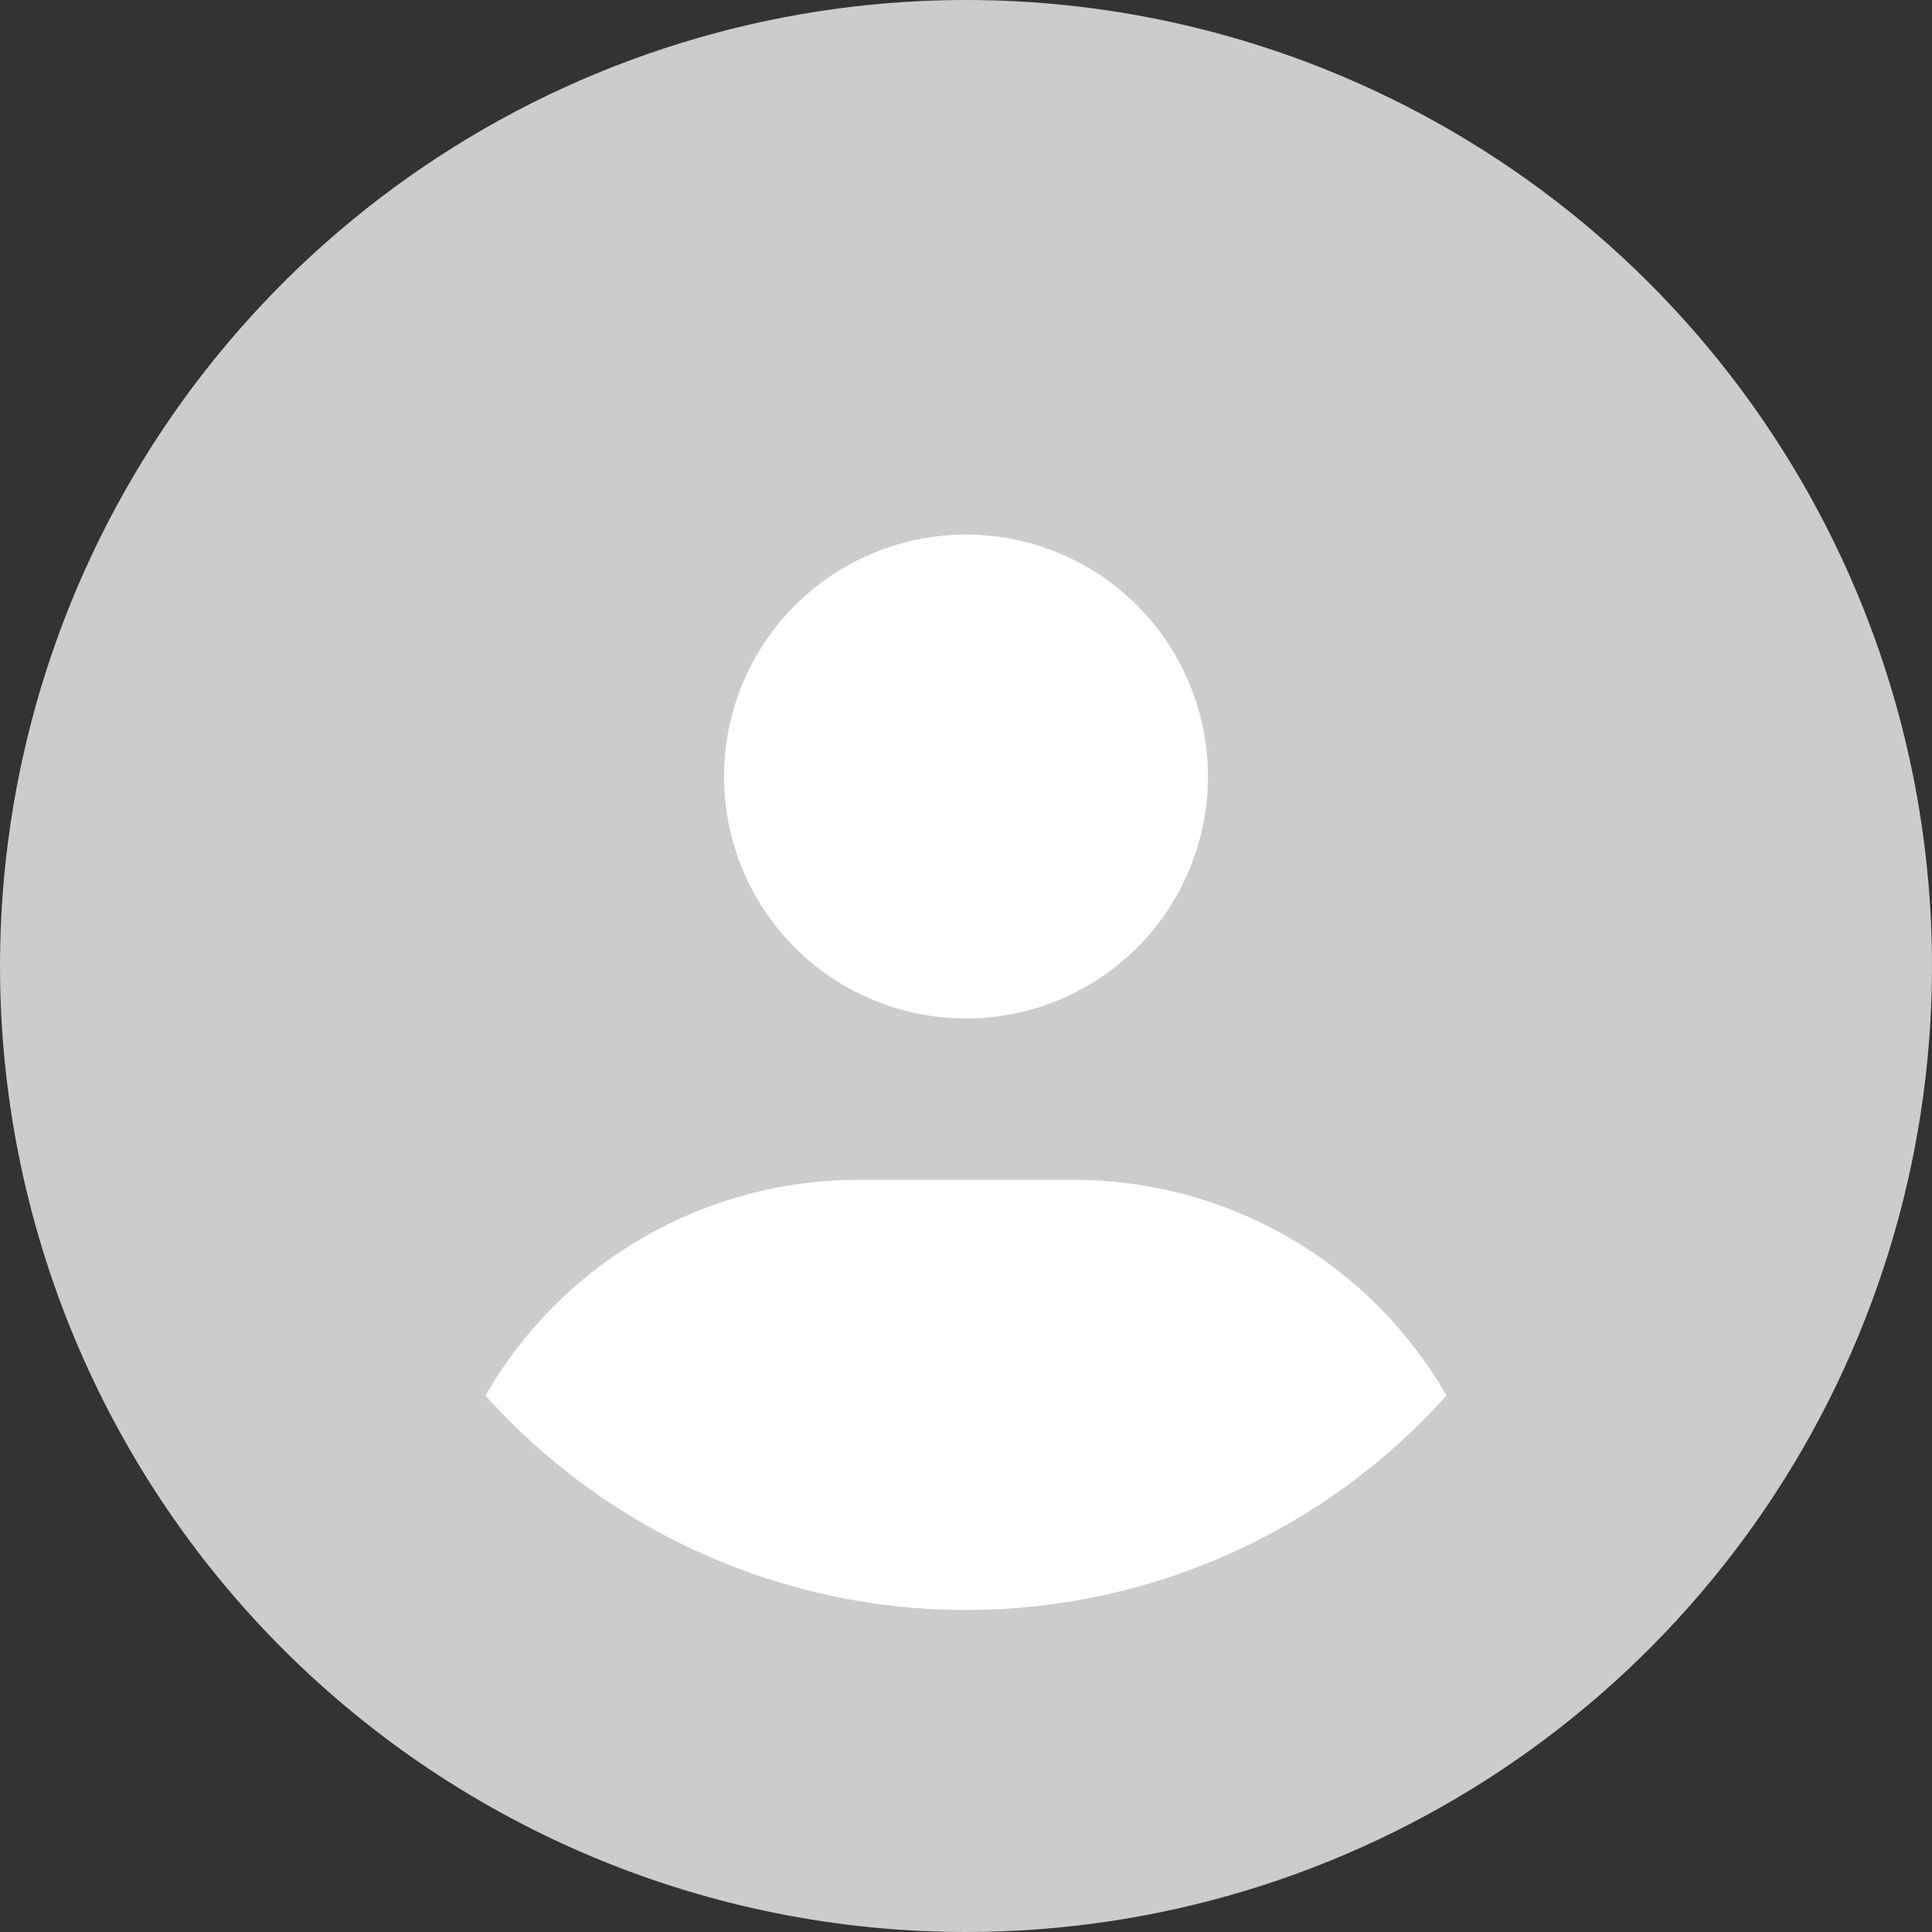 <svg width="32" height="32" viewBox="0 0 32 32" fill="none" xmlns="http://www.w3.org/2000/svg">
<rect x="0" y="0" width="32" height="32" fill="#333333" stroke="none"/>
<g id="prof_user 2" clip-path="url(#clip0_3_2968)">
<g id="prof_user">
<path id="&#237;&#140;&#168;&#236;&#138;&#164; 260" d="M0 16C0 12.835 0.938 9.742 2.696 7.111C4.455 4.48 6.953 2.429 9.877 1.218C12.801 0.007 16.018 -0.31 19.121 0.307C22.225 0.925 25.076 2.449 27.314 4.686C29.551 6.924 31.075 9.775 31.693 12.879C32.31 15.982 31.993 19.199 30.782 22.123C29.571 25.047 27.52 27.545 24.889 29.303C22.258 31.062 19.165 32 16 32C11.757 32 7.687 30.314 4.686 27.314C1.686 24.313 0 20.244 0 16Z" fill="#CBCCCE"/>
<path id="&#237;&#140;&#168;&#236;&#138;&#164; 261" d="M23.96 23.115C23.335 22.029 22.435 21.126 21.351 20.499C20.266 19.872 19.035 19.541 17.781 19.542H14.219C12.966 19.541 11.734 19.872 10.649 20.499C9.565 21.126 8.665 22.029 8.04 23.115C9.043 24.233 10.27 25.127 11.642 25.739C13.013 26.351 14.498 26.667 16 26.667C17.502 26.667 18.987 26.351 20.358 25.739C21.73 25.127 22.957 24.233 23.96 23.115Z" fill="white"/>
<path id="&#237;&#140;&#168;&#236;&#138;&#164; 262" d="M16 16.869C16.793 16.869 17.568 16.634 18.227 16.194C18.886 15.754 19.4 15.128 19.703 14.395C20.006 13.663 20.086 12.857 19.931 12.08C19.776 11.302 19.395 10.588 18.834 10.027C18.274 9.467 17.56 9.085 16.782 8.931C16.005 8.776 15.199 8.855 14.466 9.159C13.734 9.462 13.108 9.976 12.668 10.635C12.227 11.294 11.992 12.069 11.992 12.861C11.992 13.925 12.415 14.944 13.166 15.696C13.918 16.447 14.937 16.869 16 16.869Z" fill="white"/>
</g>
</g>
<defs>
<clipPath id="clip0_3_2968">
<rect width="32" height="32" fill="white"/>
</clipPath>
</defs>
</svg>

